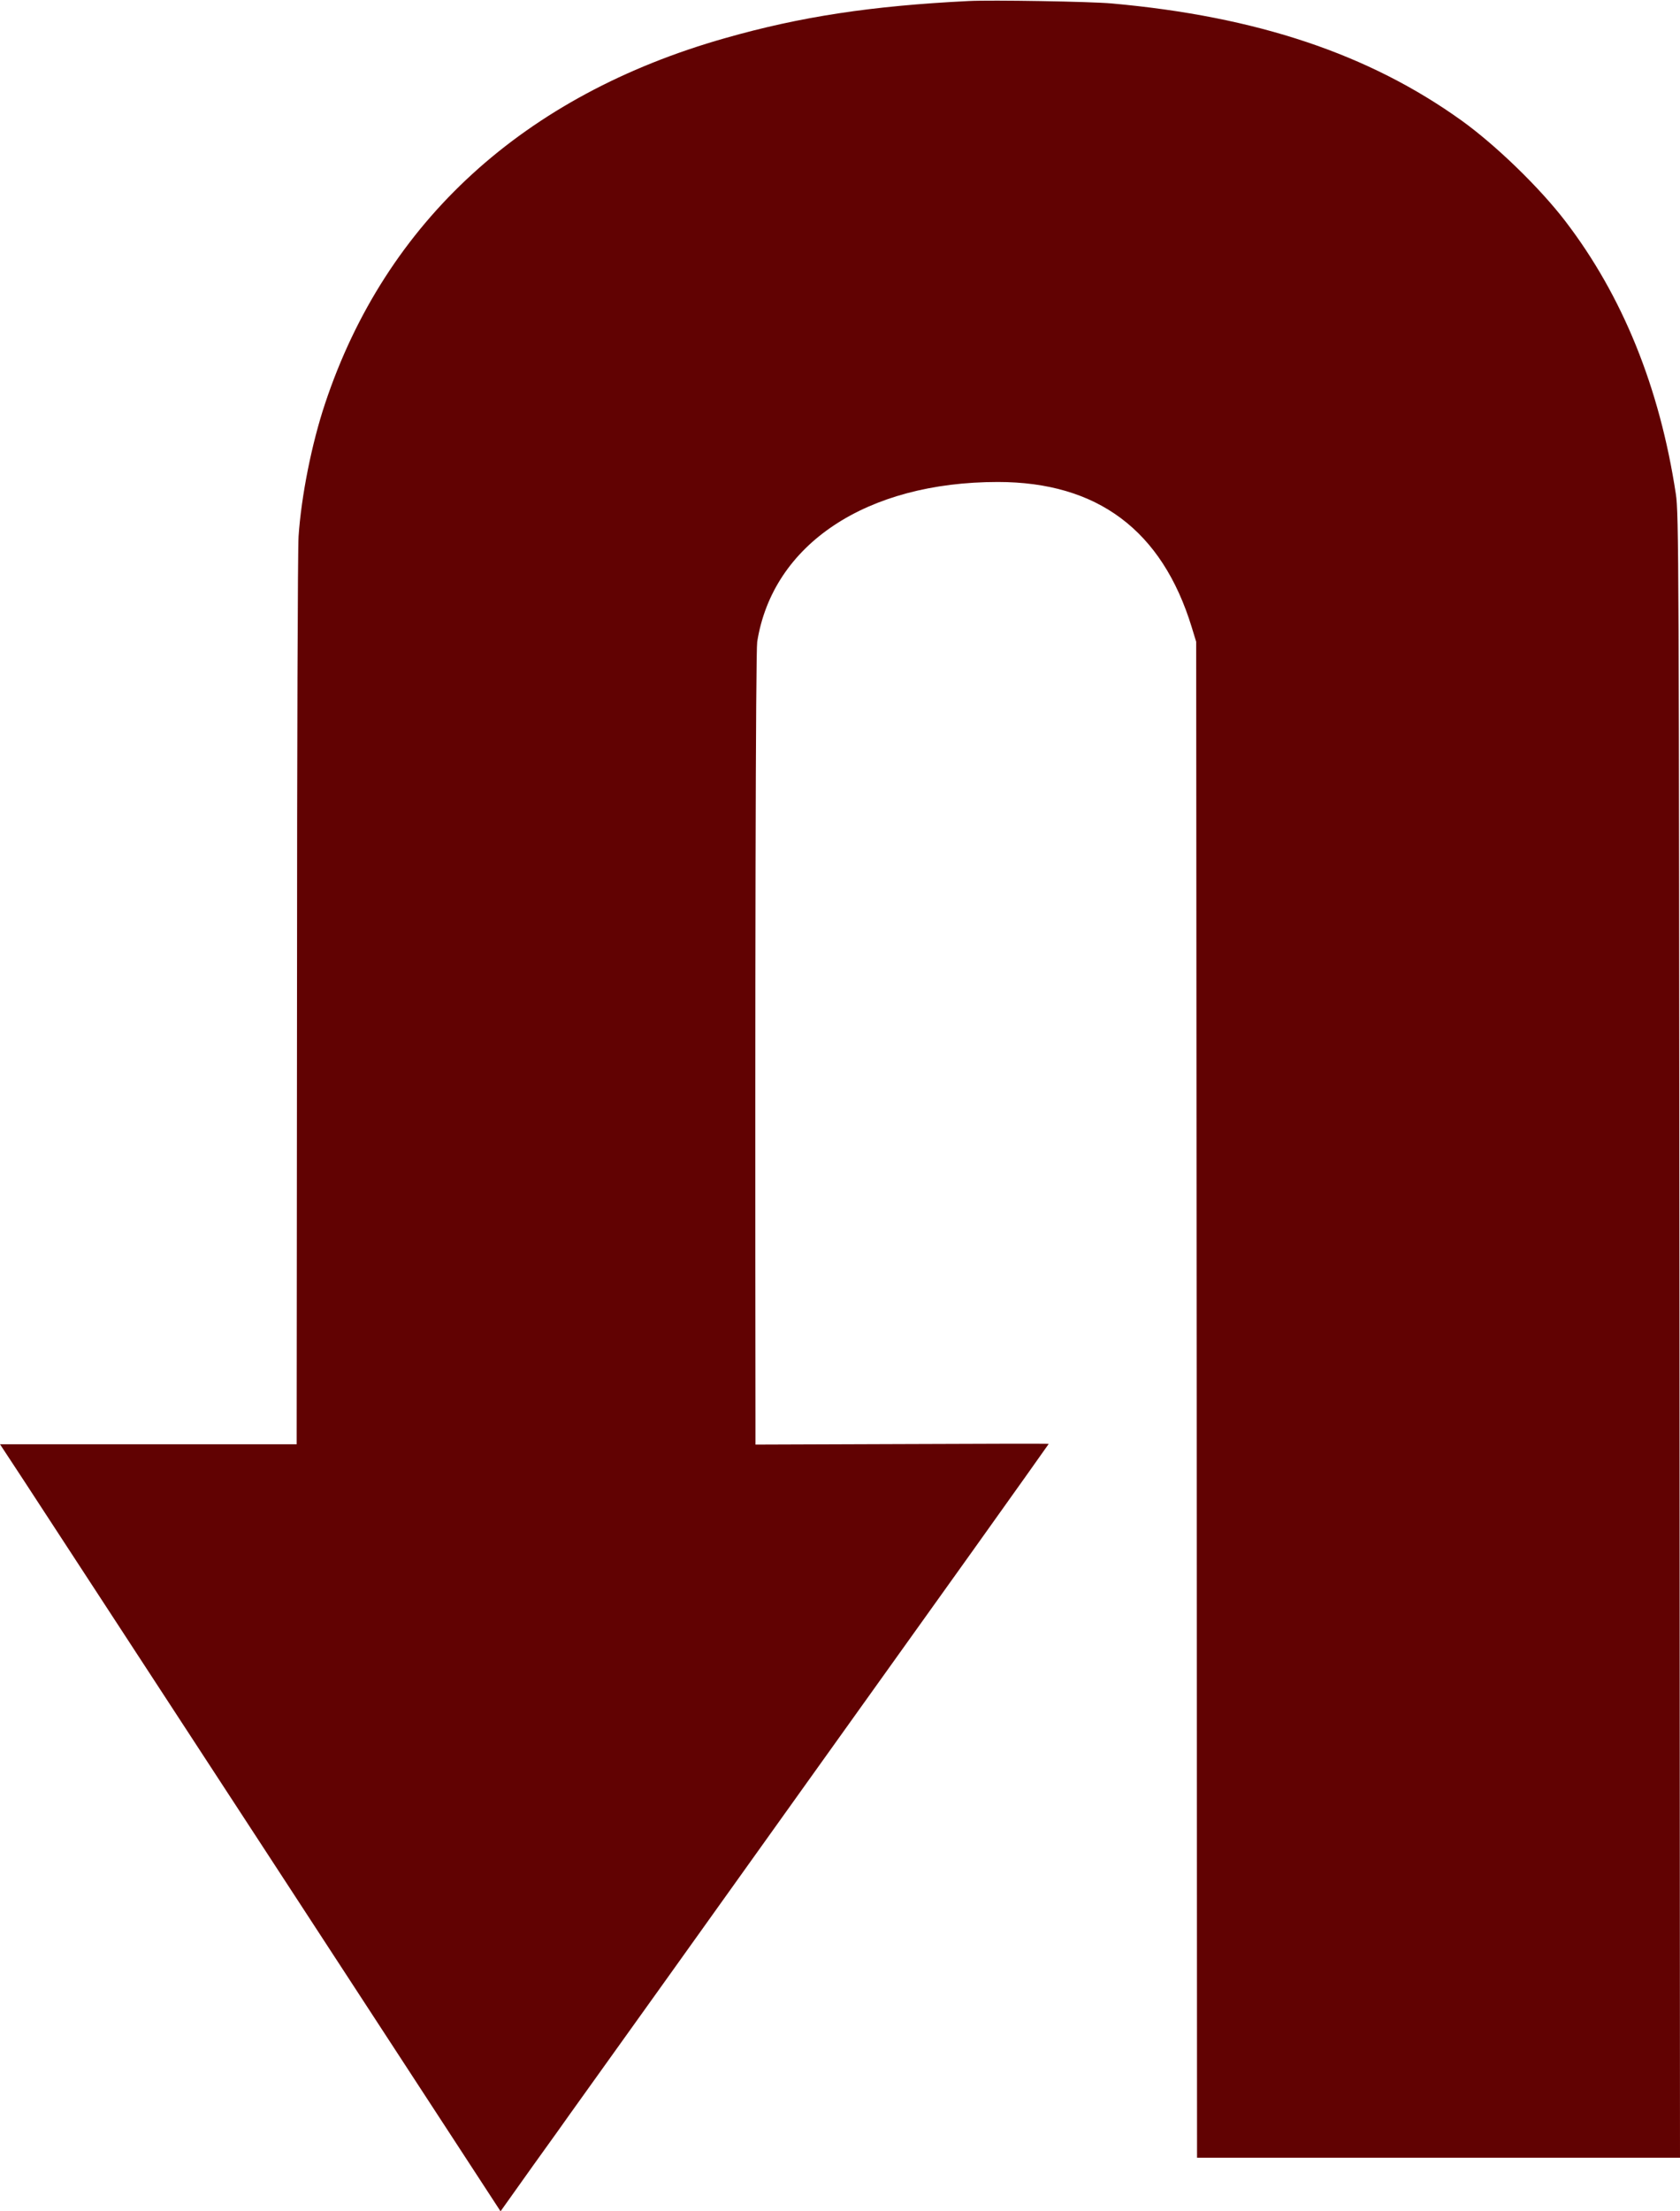 <svg width="260" height="342" fill="none" xmlns="http://www.w3.org/2000/svg"><g clip-path="url(#clip0_56_4027)"><path d="M149.887.16c-15.029.748-25.973 2.405-37.692 5.745-31.098 8.817-52.507 28.348-61.877 56.483-2.082 6.226-3.683 14.295-4.11 20.547-.134 1.763-.24 33.238-.24 69.896l-.054 68.587v1.951H0l3.55 5.397c1.949 2.992 19.38 29.684 38.733 59.316L77.466 342l5.099-7.161c2.83-3.927 5.312-7.401 5.525-7.721.4-.561 1.922-2.699 14.602-20.387 3.524-4.916 13.107-18.329 21.302-29.791 8.195-11.463 20.181-28.188 26.614-37.193 6.433-9.004 11.692-16.405 11.692-16.432 0-.053-10.197-.026-22.69.027l-22.69.08v-3.954c-.08-68.427.027-118.765.267-120.208 2.402-15.096 16.897-24.715 37.238-24.715 15.429 0 25.413 7.482 30.004 22.444l.694 2.271.08 117.215.054 117.242H260l-.08-127.128c-.08-119.967-.107-127.261-.561-130.173-2.509-16.513-8.248-30.647-17.111-42.216-3.977-5.184-10.731-11.73-16.043-15.55C211.871 8.363 194.493 2.538 172.043.534 168.84.24 153.411-.026 149.887.16z" fill="#610202"/></g><defs><clipPath id="clip0_56_4027"><path fill="#fff" d="M0 0h260v342H0z"/></clipPath></defs></svg>
